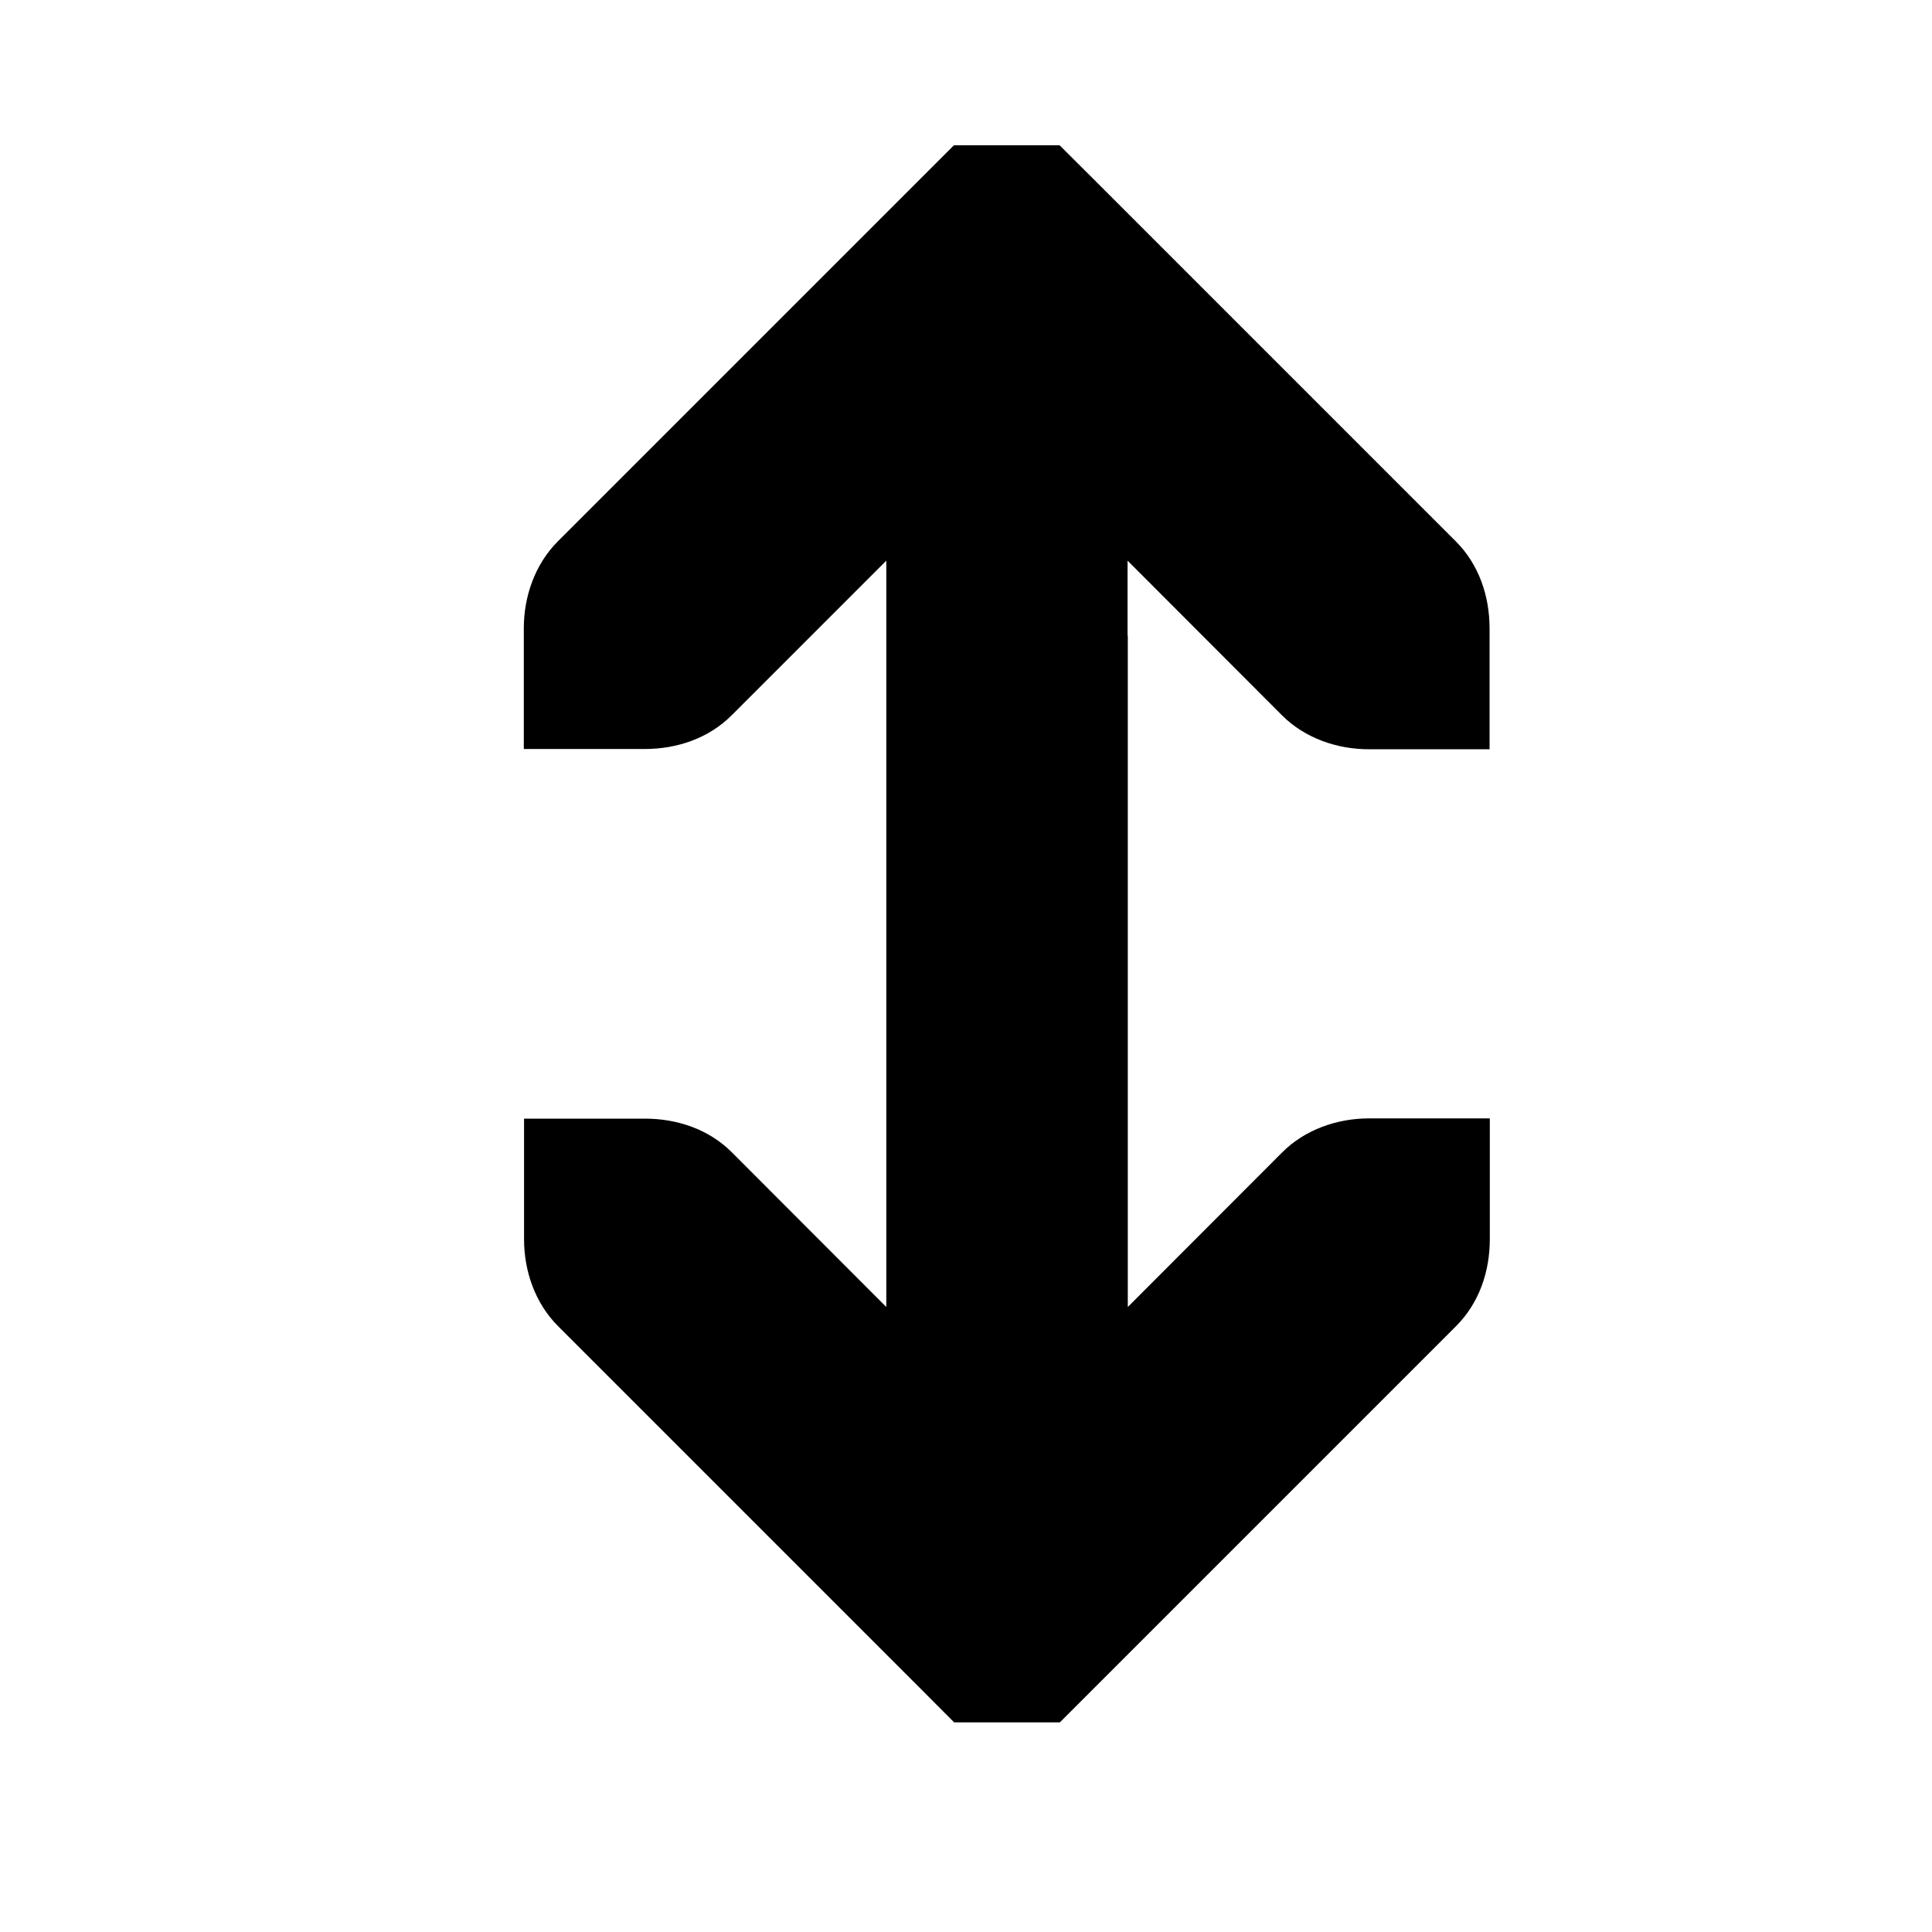 <?xml version="1.0" encoding="UTF-8" standalone="no"?>
<!-- Created with Inkscape (http://www.inkscape.org/) -->

<svg
   xmlns:dc="http://purl.org/dc/elements/1.1/"
   xmlns:cc="http://creativecommons.org/ns#"
   xmlns:rdf="http://www.w3.org/1999/02/22-rdf-syntax-ns#"
   xmlns:svg="http://www.w3.org/2000/svg"
   xmlns="http://www.w3.org/2000/svg"
   xmlns:sodipodi="http://sodipodi.sourceforge.net/DTD/sodipodi-0.dtd"
   xmlns:inkscape="http://www.inkscape.org/namespaces/inkscape"
   id="svg7384"
   height="16"
   width="16"
   version="1.1"
   inkscape:version="0.91 r13725"
   sodipodi:docname="flipVertical.svg">
  <defs
     id="defs12" />
  <sodipodi:namedview
     pagecolor="#ffffff"
     bordercolor="#666666"
     borderopacity="1"
     objecttolerance="10"
     gridtolerance="10"
     guidetolerance="10"
     inkscape:pageopacity="0"
     inkscape:pageshadow="2"
     inkscape:window-width="1301"
     inkscape:window-height="744"
     id="namedview10"
     showgrid="false"
     inkscape:zoom="14.75"
     inkscape:cx="-9.559322"
     inkscape:cy="6.1016949"
     inkscape:window-x="65"
     inkscape:window-y="24"
     inkscape:window-maximized="1"
     inkscape:current-layer="svg7384" />
  <title
     id="title9167">Gnome Symbolic Icon Theme</title>
  <g
     transform="matrix(1,0,0,-1,-159.661,549.205)"
     id="g4555">
    <path
       style="color:#000000;text-indent:0;text-transform:none;block-progression:tb;fill:#000000"
       d="M 7.9 1.203 L 7.619 1.484 L 4.619 4.484 C 4.431 4.673 4.338 4.938 4.338 5.203 L 4.338 6.203 L 5.338 6.203 C 5.608 6.203 5.869 6.114 6.059 5.924 L 7.34 4.643 L 7.34 5.262 L 7.34 10.205 L 7.34 10.824 L 6.061 9.543 C 5.871 9.353 5.61 9.264 5.34 9.264 L 4.34 9.264 L 4.34 10.264 C 4.34 10.529 4.433 10.794 4.621 10.982 L 7.621 13.982 L 7.902 14.264 L 8.777 14.264 L 9.059 13.982 L 12.059 10.982 C 12.249 10.792 12.338 10.532 12.338 10.262 L 12.338 9.262 L 11.338 9.262 C 11.073 9.262 10.807 9.355 10.619 9.543 L 9.34 10.824 L 9.34 5.264 L 9.338 5.264 L 9.338 4.643 L 10.617 5.924 C 10.805 6.112 11.071 6.205 11.336 6.205 L 12.336 6.205 L 12.336 5.205 C 12.336 4.935 12.247 4.674 12.057 4.484 L 9.057 1.484 L 8.775 1.203 L 7.9 1.203 z "
       transform="matrix(1,0,0,-1,159.661,549.205)"
       id="path3613" />
  </g>
  <g
     transform="translate(-159.659,-533.738)"
     id="g4555-1" />
</svg>
